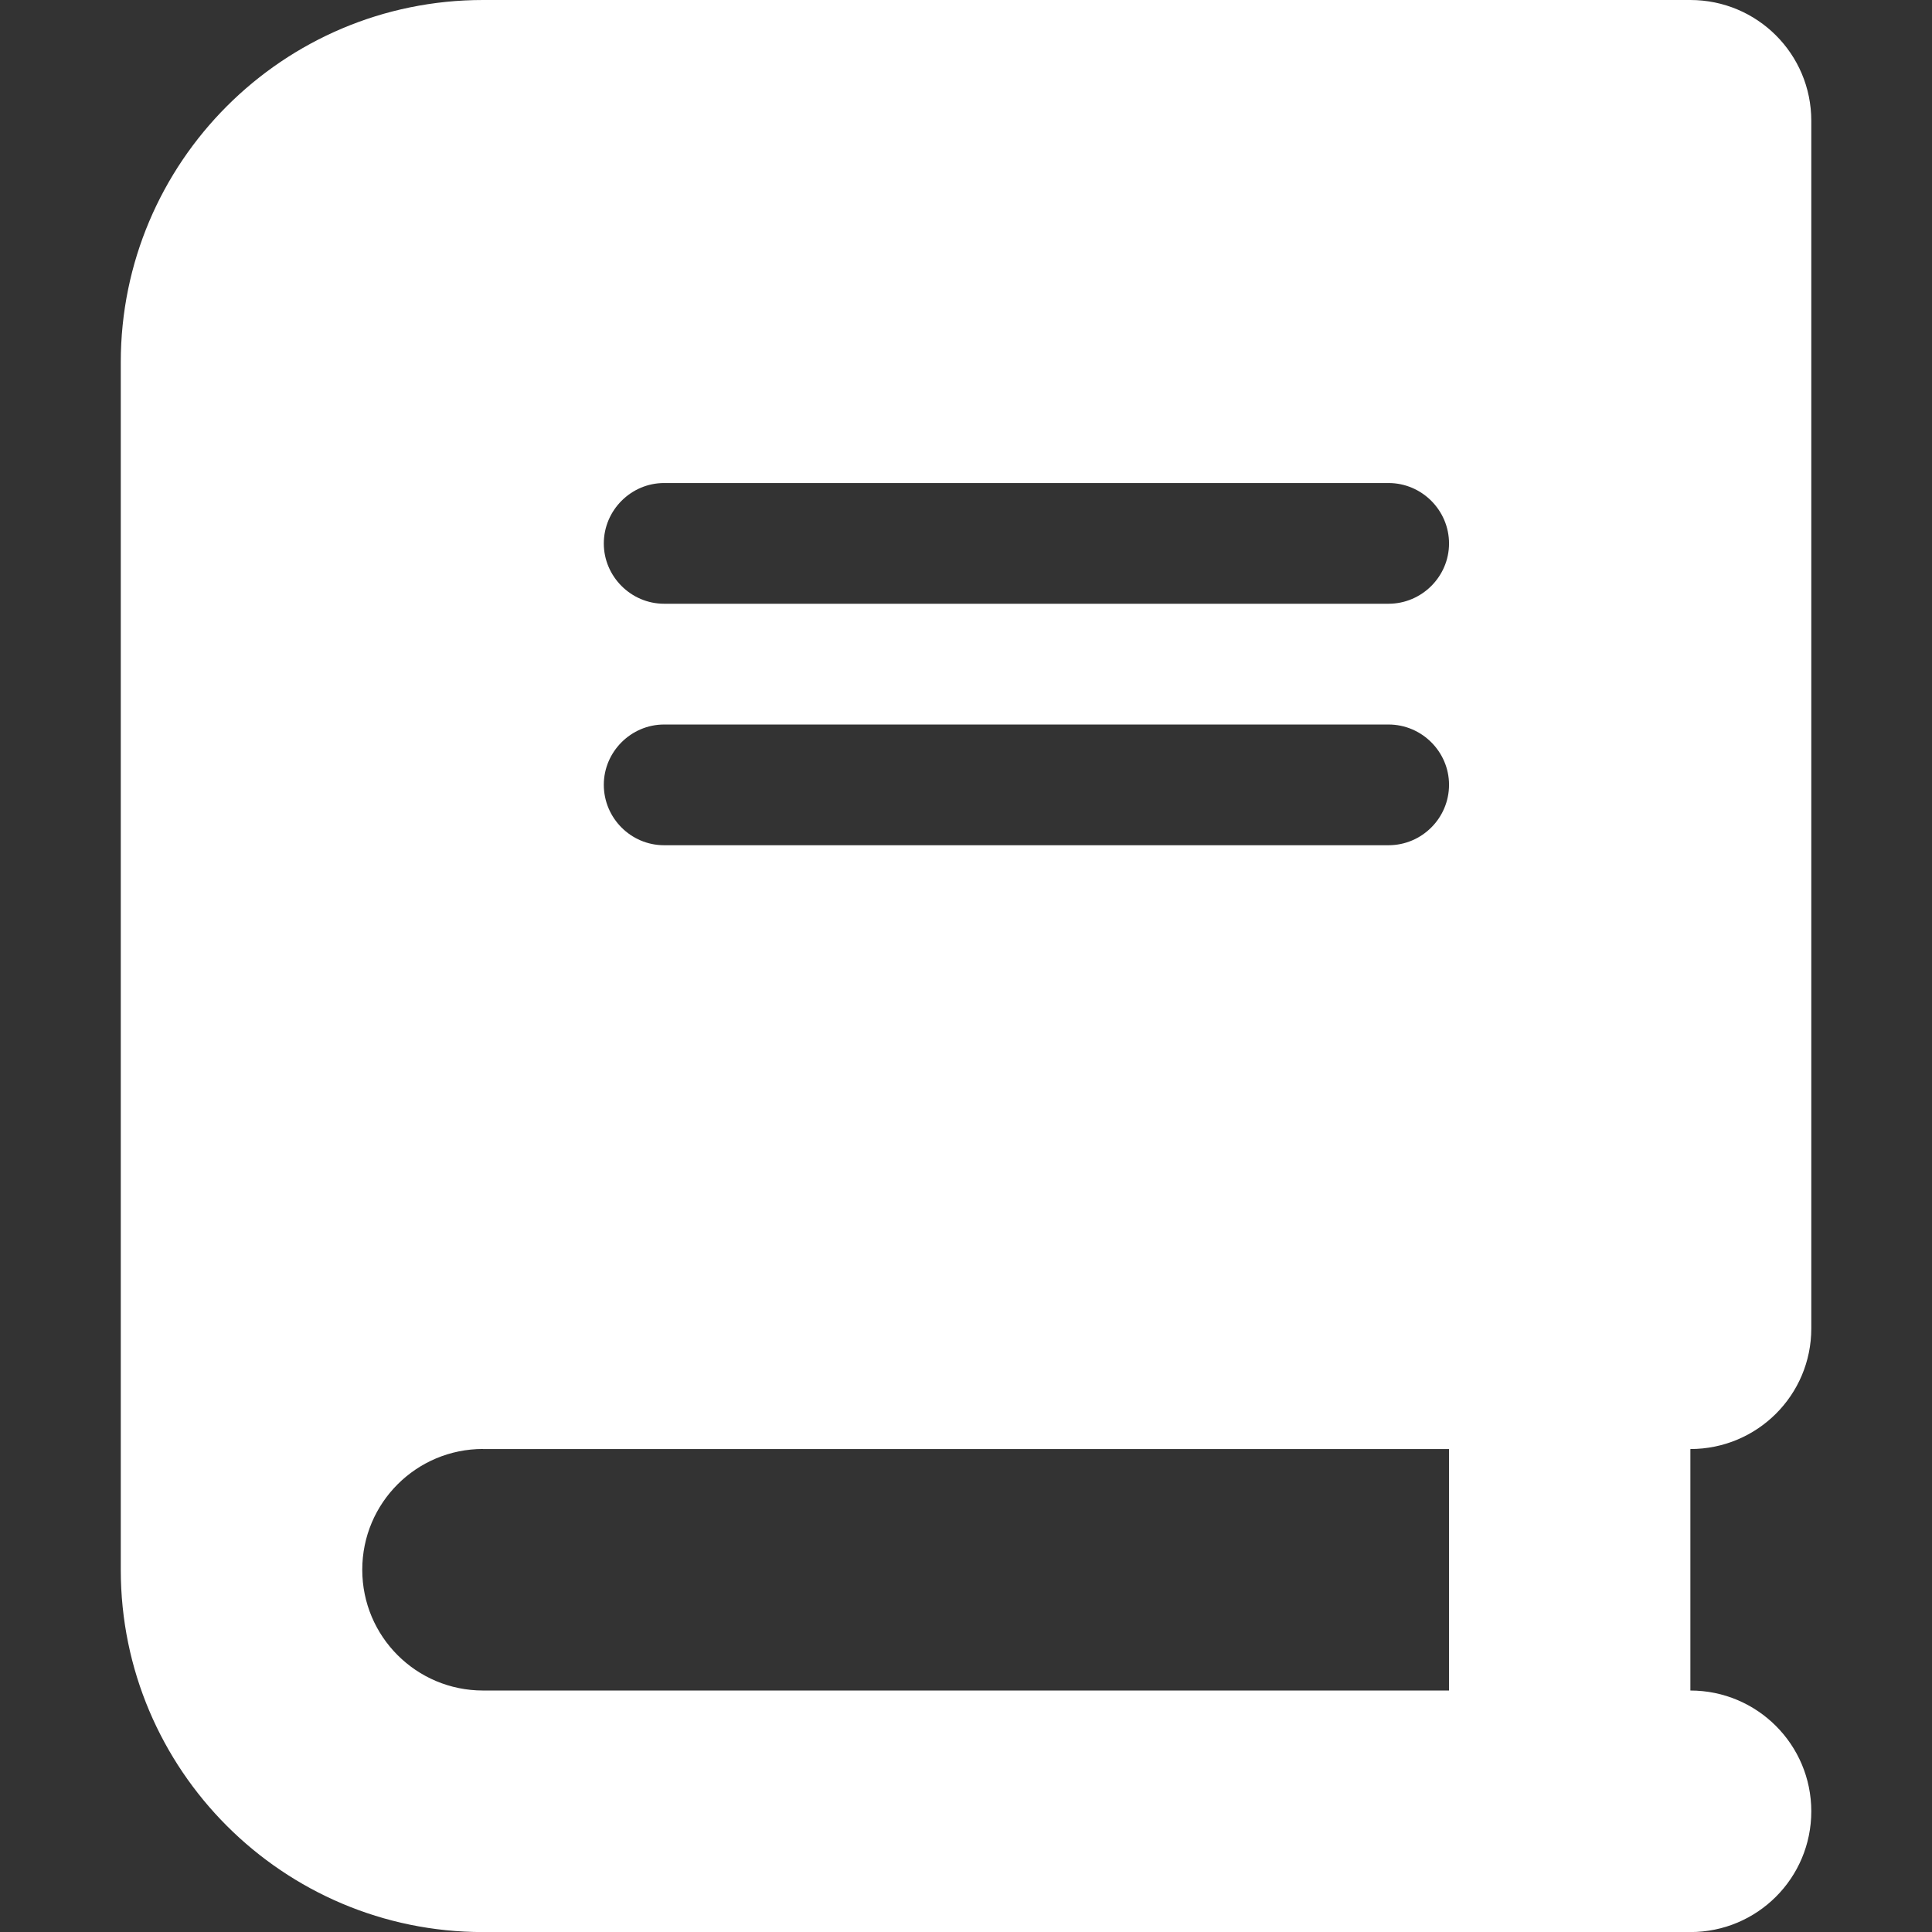 <?xml version="1.0" encoding="UTF-8" standalone="no"?>
<svg
   style="isolation:isolate"
   viewBox="529 20 28.346 28.346"
   width="10mm"
   height="10mm"
   version="1.1"
   id="svg6"
   sodipodi:docname="badge-manual.svg"
   inkscape:version="1.1 (c68e22c387, 2021-05-23)"
   xmlns:inkscape="http://www.inkscape.org/namespaces/inkscape"
   xmlns:sodipodi="http://sodipodi.sourceforge.net/DTD/sodipodi-0.dtd"
   xmlns="http://www.w3.org/2000/svg"
   xmlns:svg="http://www.w3.org/2000/svg">
  <rect x="529" y="20" width="28.346" height="28.346" fill="#333333" stroke="none"/>
  <defs
     id="defs10" />
  <sodipodi:namedview
     id="namedview8"
     pagecolor="#ffffff"
     bordercolor="#666666"
     borderopacity="1.0"
     inkscape:pageshadow="2"
     inkscape:pageopacity="0.0"
     inkscape:pagecheckerboard="true"
     inkscape:document-units="pt"
     showgrid="false"
     units="mm"
     width="10mm"
     inkscape:zoom="32.7375"
     inkscape:cx="13.333333"
     inkscape:cy="15.777014"
     inkscape:window-width="2560"
     inkscape:window-height="1377"
     inkscape:window-x="-8"
     inkscape:window-y="-8"
     inkscape:window-maximized="1"
     inkscape:current-layer="svg6" />
  <path
     d="m 536.087,20 c -2.934,0 -5.315,2.381 -5.315,5.315 v 17.717 c 0,2.934 2.381,5.315 5.315,5.315 h 15.942 1.772 c 0.981,0 1.774,-0.791 1.774,-1.772 0,-0.978 -0.794,-1.772 -1.774,-1.772 v -3.543 c 0.981,0 1.774,-0.791 1.774,-1.769 V 21.772 C 555.575,20.791 554.781,20 553.8,20 h -1.772 z m 0,21.26 h 14.173 v 3.543 h -14.173 c -0.978,0 -1.772,-0.791 -1.772,-1.772 0,-0.981 0.794,-1.772 1.772,-1.772 z m 1.772,-13.286 c 0,-0.488 0.4,-0.887 0.884,-0.887 h 10.63 c 0.488,0 0.887,0.4 0.887,0.887 0,0.485 -0.4,0.884 -0.887,0.884 h -10.63 c -0.485,0 -0.884,-0.4 -0.884,-0.884 z m 0.884,2.656 h 10.63 c 0.488,0 0.887,0.4 0.887,0.884 0,0.49 -0.4,0.887 -0.887,0.887 h -10.63 c -0.485,0 -0.884,-0.397 -0.884,-0.887 0,-0.485 0.4,-0.884 0.884,-0.884 z"
     style="fill:#ffffff;stroke-width:2.835"
     id="path4" />
</svg>
